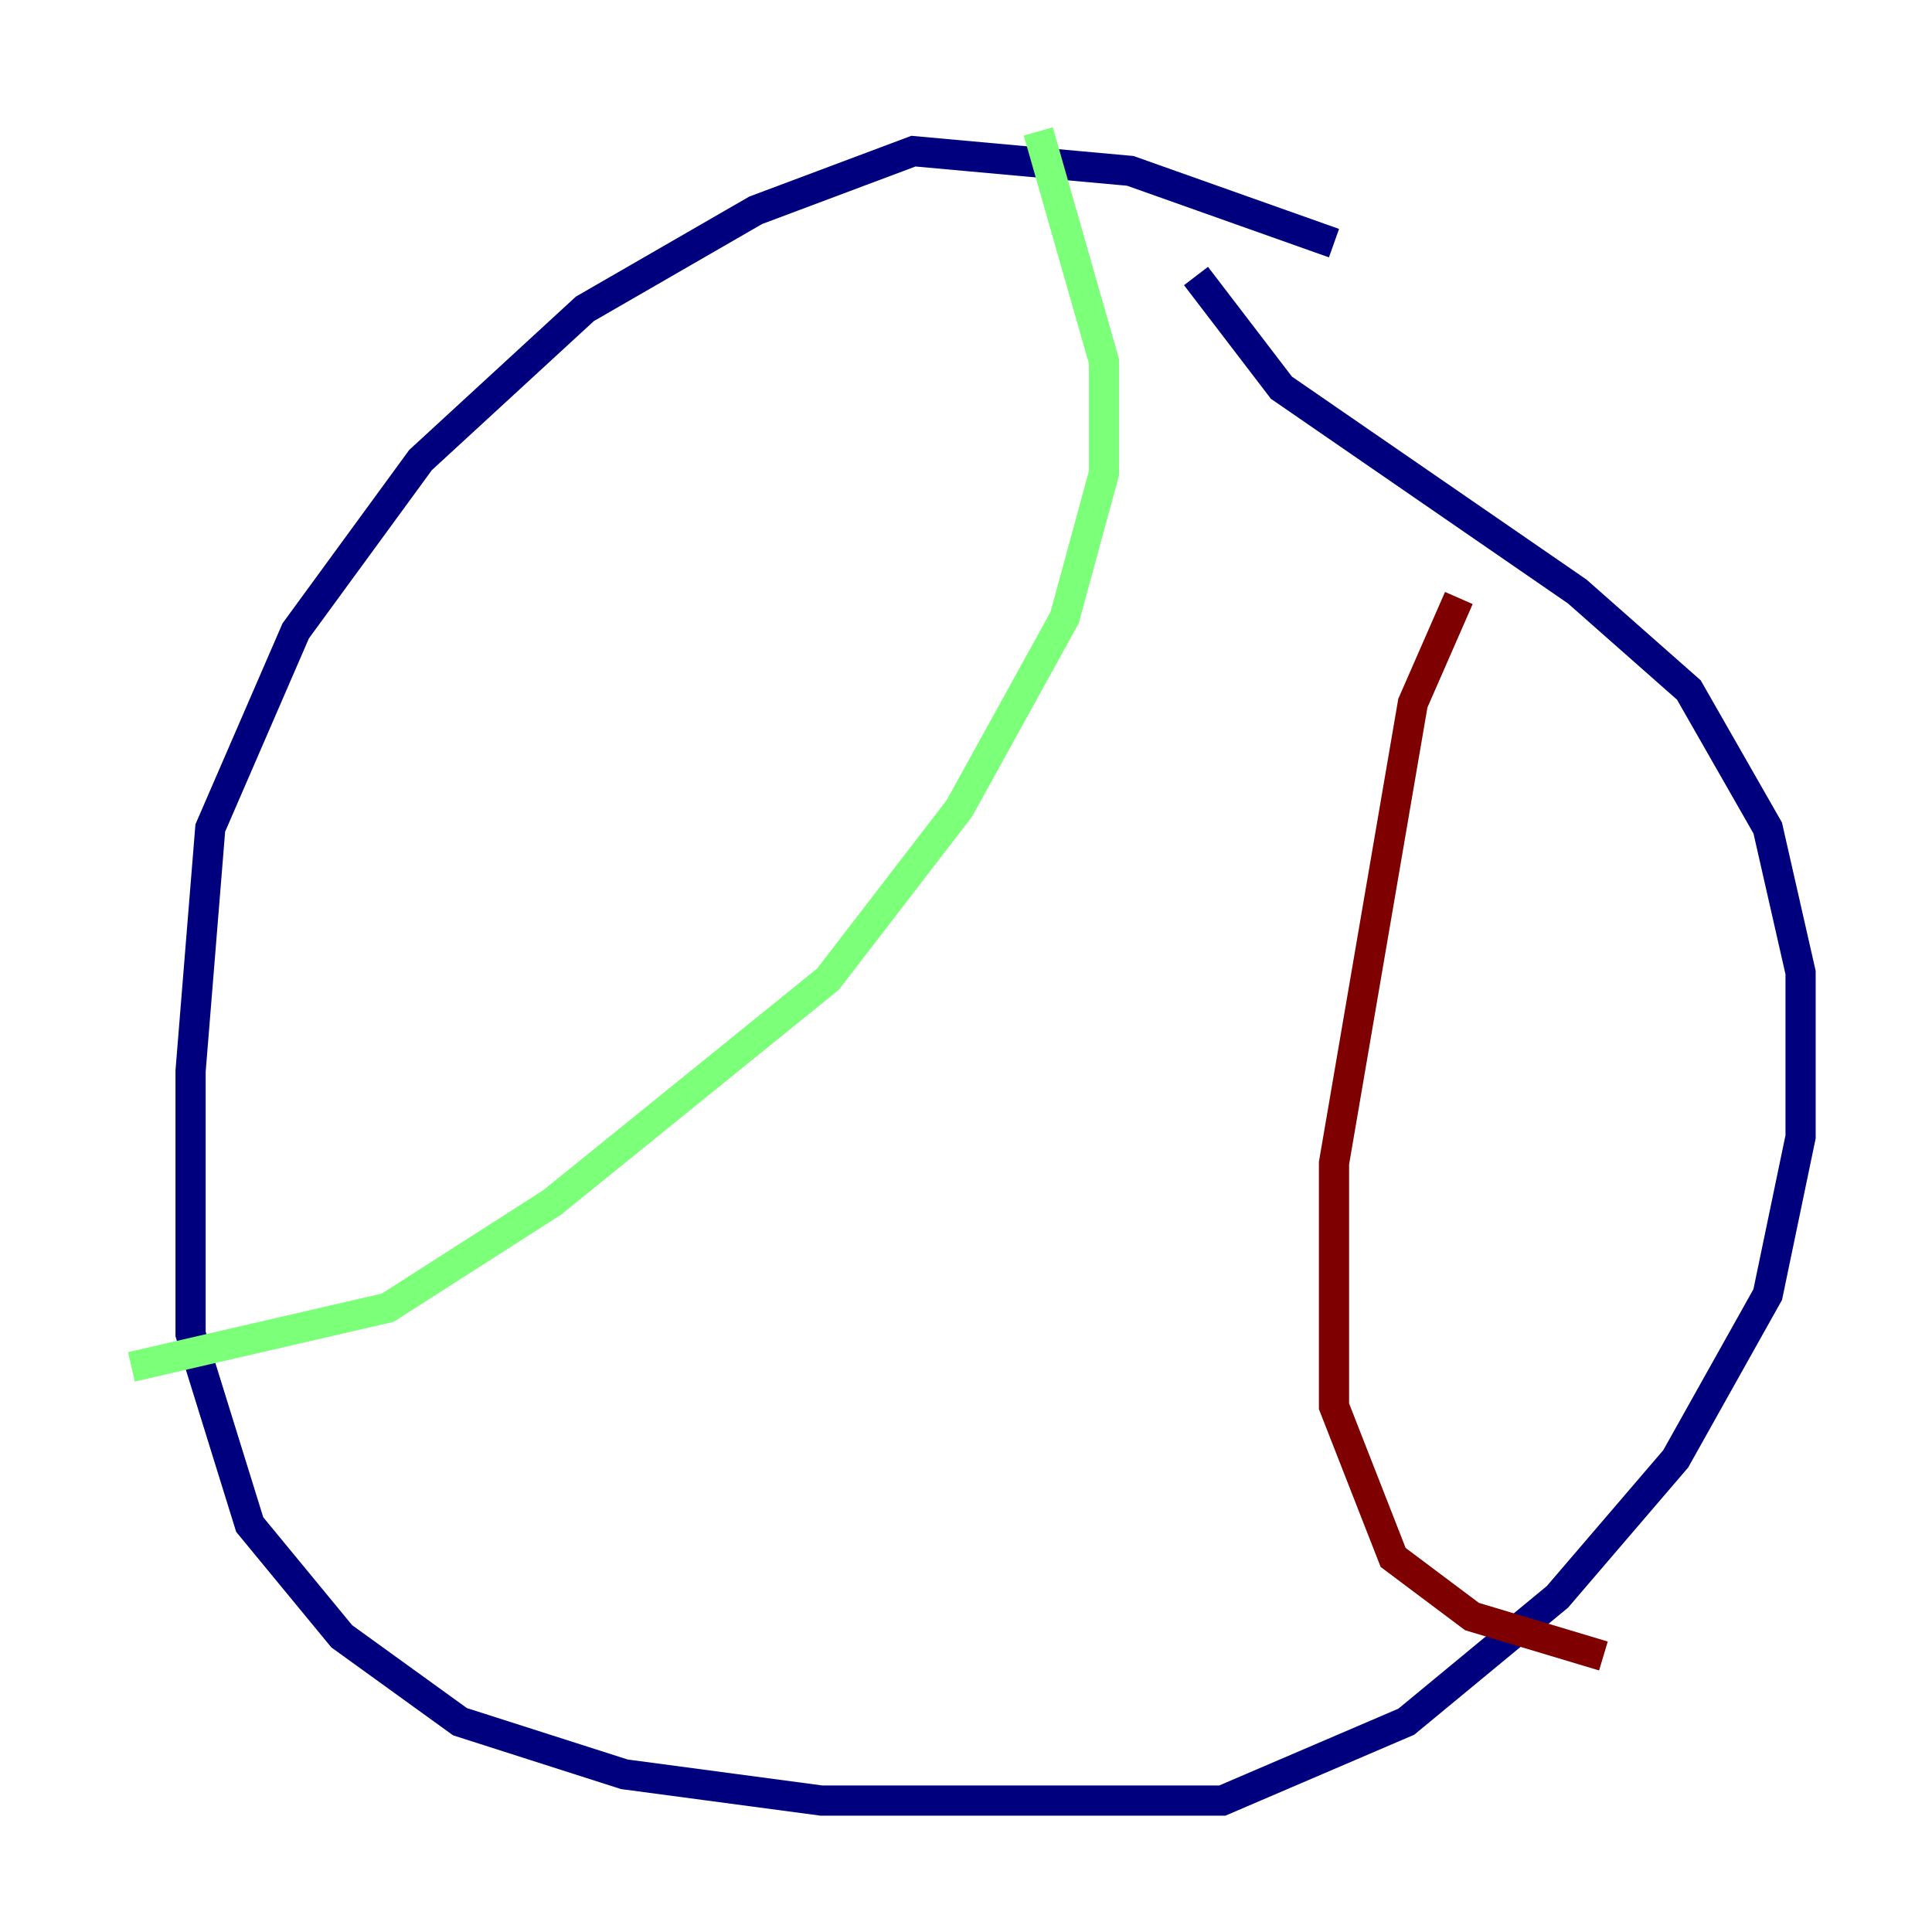 <?xml version="1.0" encoding="utf-8" ?>
<svg baseProfile="tiny" height="128" version="1.2" viewBox="0,0,128,128" width="128" xmlns="http://www.w3.org/2000/svg" xmlns:ev="http://www.w3.org/2001/xml-events" xmlns:xlink="http://www.w3.org/1999/xlink"><defs /><polyline fill="none" points="88.381,16.109 74.884,11.32 60.517,10.014 50.068,13.932 38.748,20.463 27.864,30.476 19.592,41.796 13.932,54.857 12.626,70.966 12.626,88.381 16.544,101.007 22.64,108.408 30.476,114.068 41.361,117.551 54.422,119.293 80.98,119.293 93.17,114.068 103.184,105.796 111.02,96.653 117.116,85.769 119.293,75.32 119.293,64.435 117.116,54.857 111.891,45.714 104.49,39.184 84.898,25.687 79.238,18.286" stroke="#00007f" stroke-width="2" /><polyline fill="none" points="68.789,8.707 73.143,23.946 73.143,31.347 70.531,40.925 63.565,53.551 54.857,64.871 36.571,79.674 25.687,86.639 8.707,90.558" stroke="#7cff79" stroke-width="2" /><polyline fill="none" points="96.653,39.619 93.605,46.585 88.381,77.061 88.381,93.17 92.299,103.184 97.524,107.102 106.231,109.714" stroke="#7f0000" stroke-width="2" /></svg>